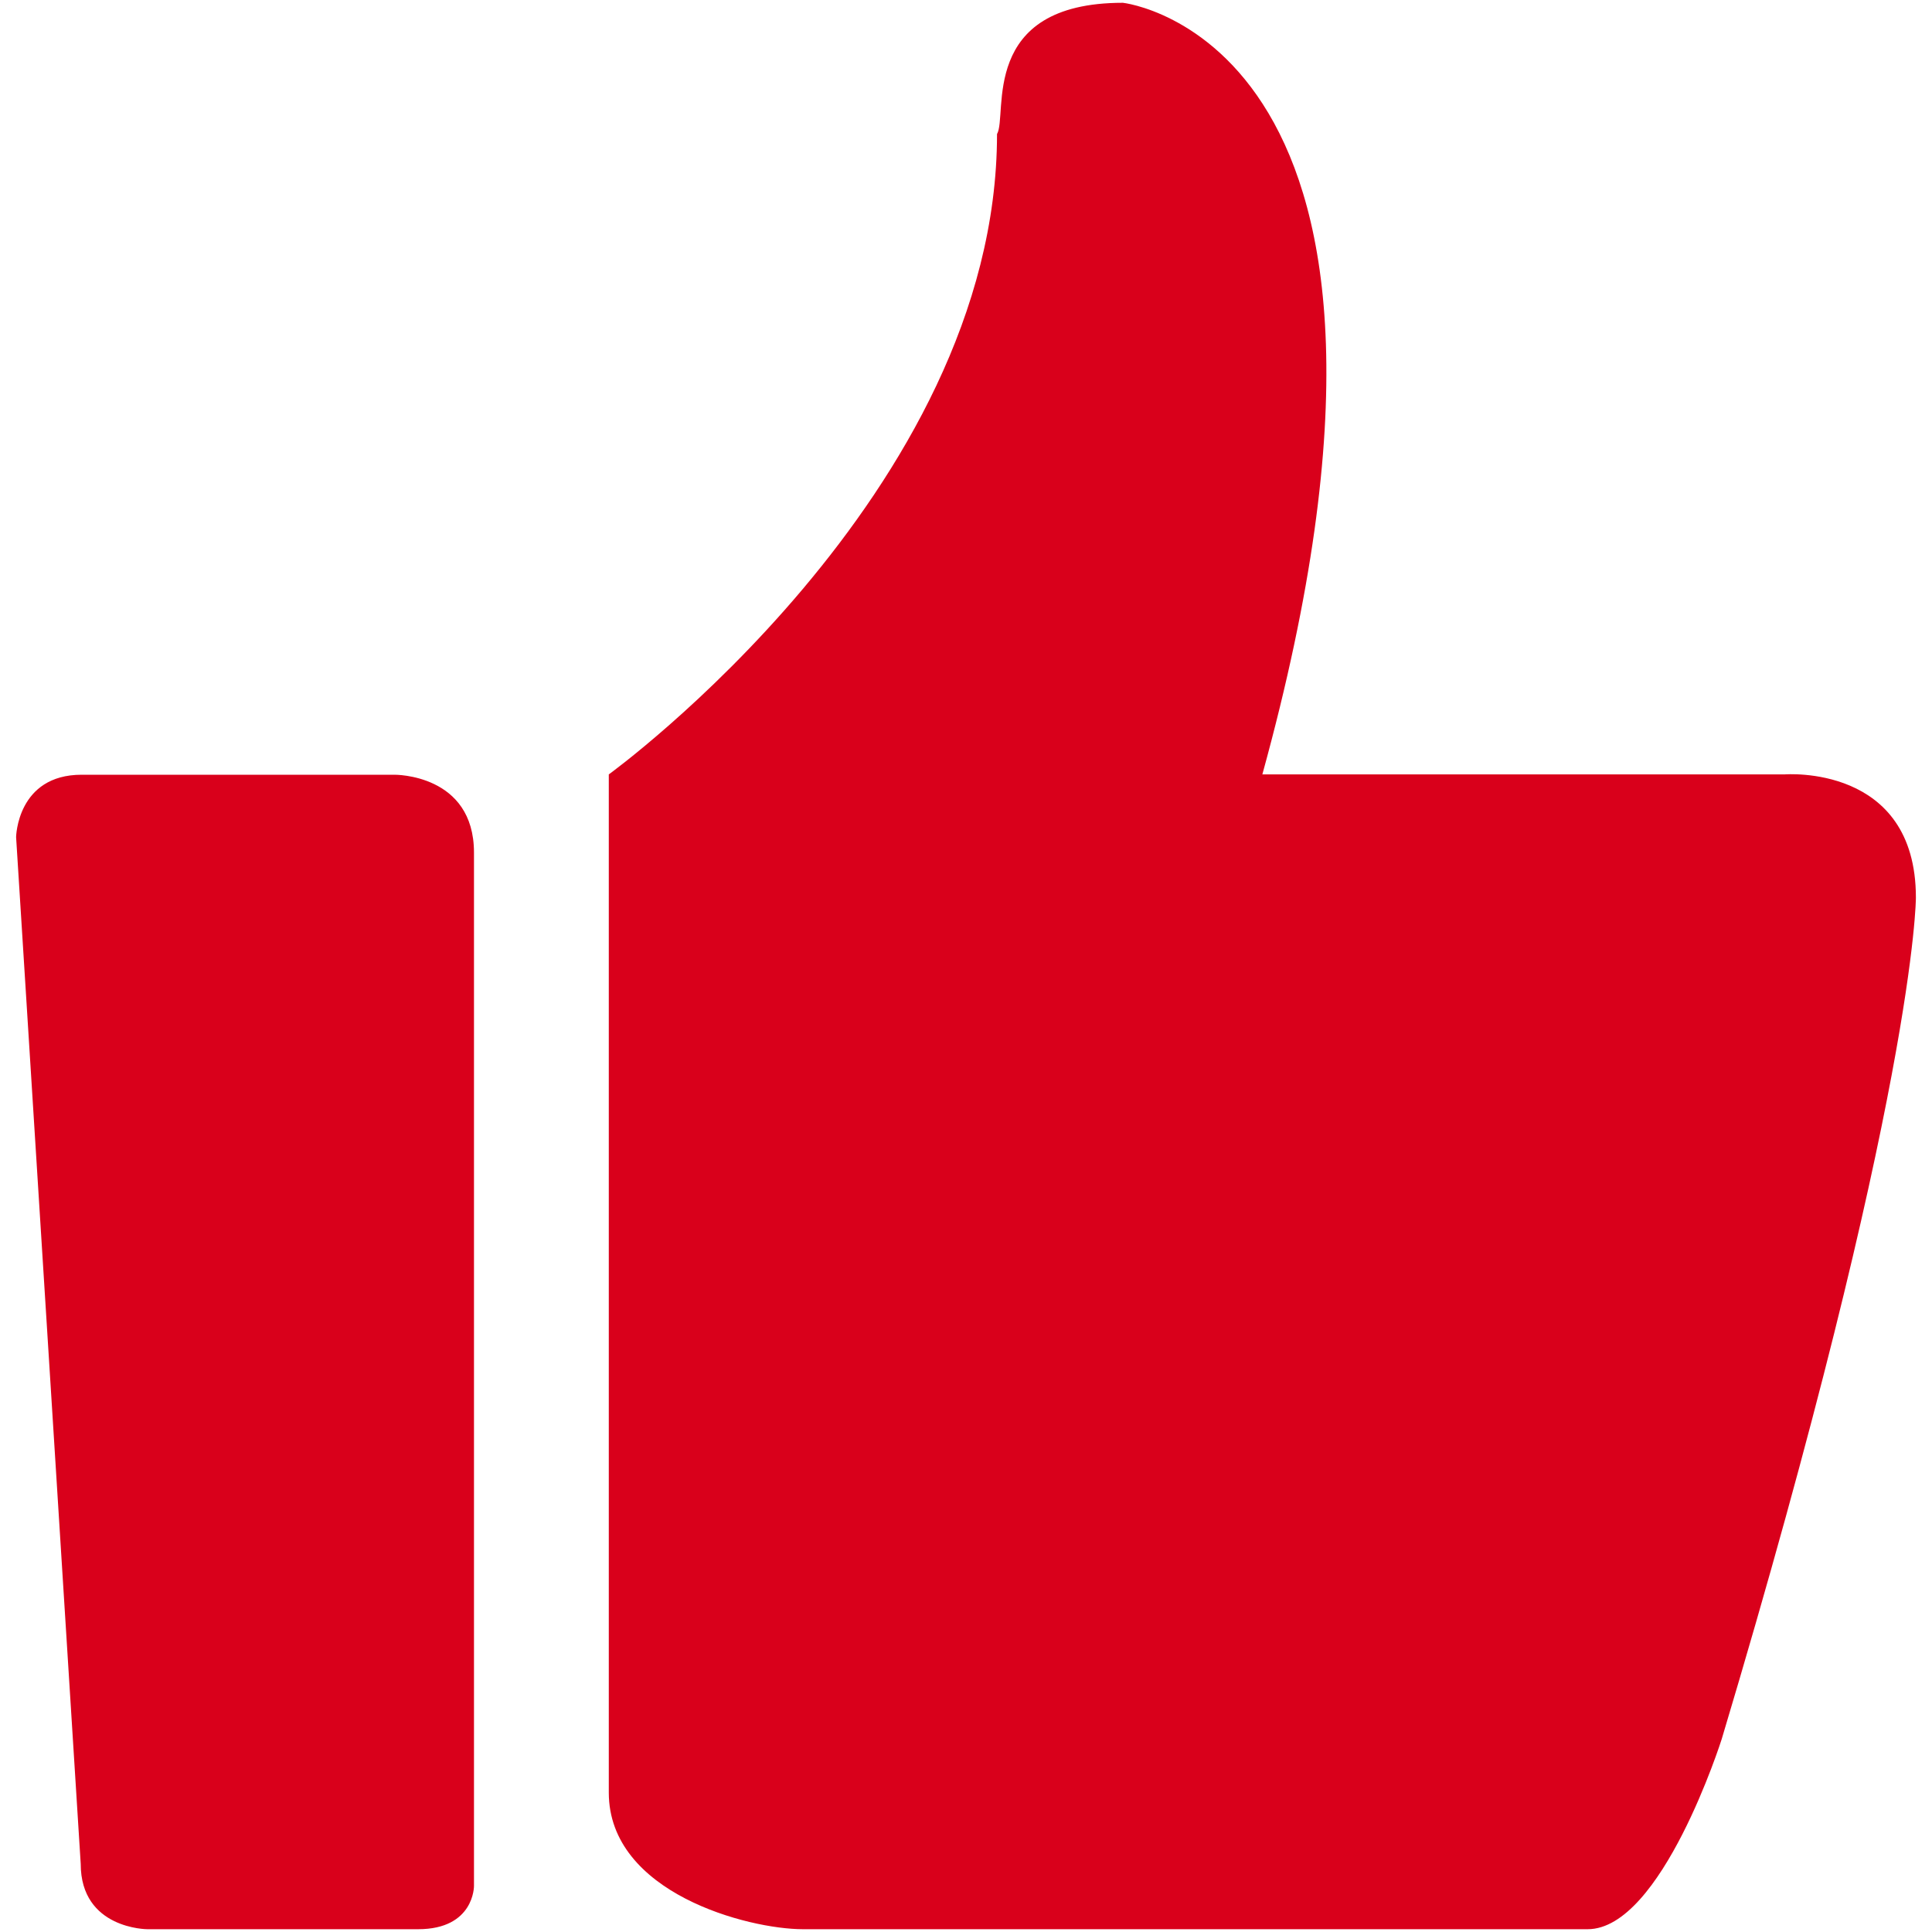 ﻿<?xml version="1.0" encoding="utf-8"?>
<svg version="1.1" xmlns:xlink="http://www.w3.org/1999/xlink" width="18px" height="18px" xmlns="http://www.w3.org/2000/svg">
  <g transform="matrix(1 0 0 1 -20 -554 )">
    <path d="M 16.627 7.215  L 11.761 7.215  C 13.646 0.375  10.462 0.026  10.462 0.026  C 9.112 0.026  9.392 1.074  9.289 1.249  C 9.289 4.594  5.672 7.215  5.672 7.215  L 5.672 16.701  C 5.672 17.637  6.971 17.974  7.481 17.974  L 14.792 17.974  C 15.481 17.974  16.041 16.202  16.041 16.202  C 17.85 10.161  17.85 8.363  17.85 8.363  C 17.85 7.115  16.627 7.215  16.627 7.215  Z M 3.675 7.218  L 0.761 7.218  C 0.159 7.218  0.15 7.799  0.15 7.799  L 0.752 17.365  C 0.752 17.974  1.373 17.974  1.373 17.974  L 3.895 17.974  C 4.42 17.974  4.416 17.571  4.416 17.571  L 4.416 7.944  C 4.416 7.209  3.675 7.218  3.675 7.218  Z " fill-rule="nonzero" fill="#d9001b" stroke="none" transform="matrix(1 0 0 1 20 554 )" />
  </g>
</svg>